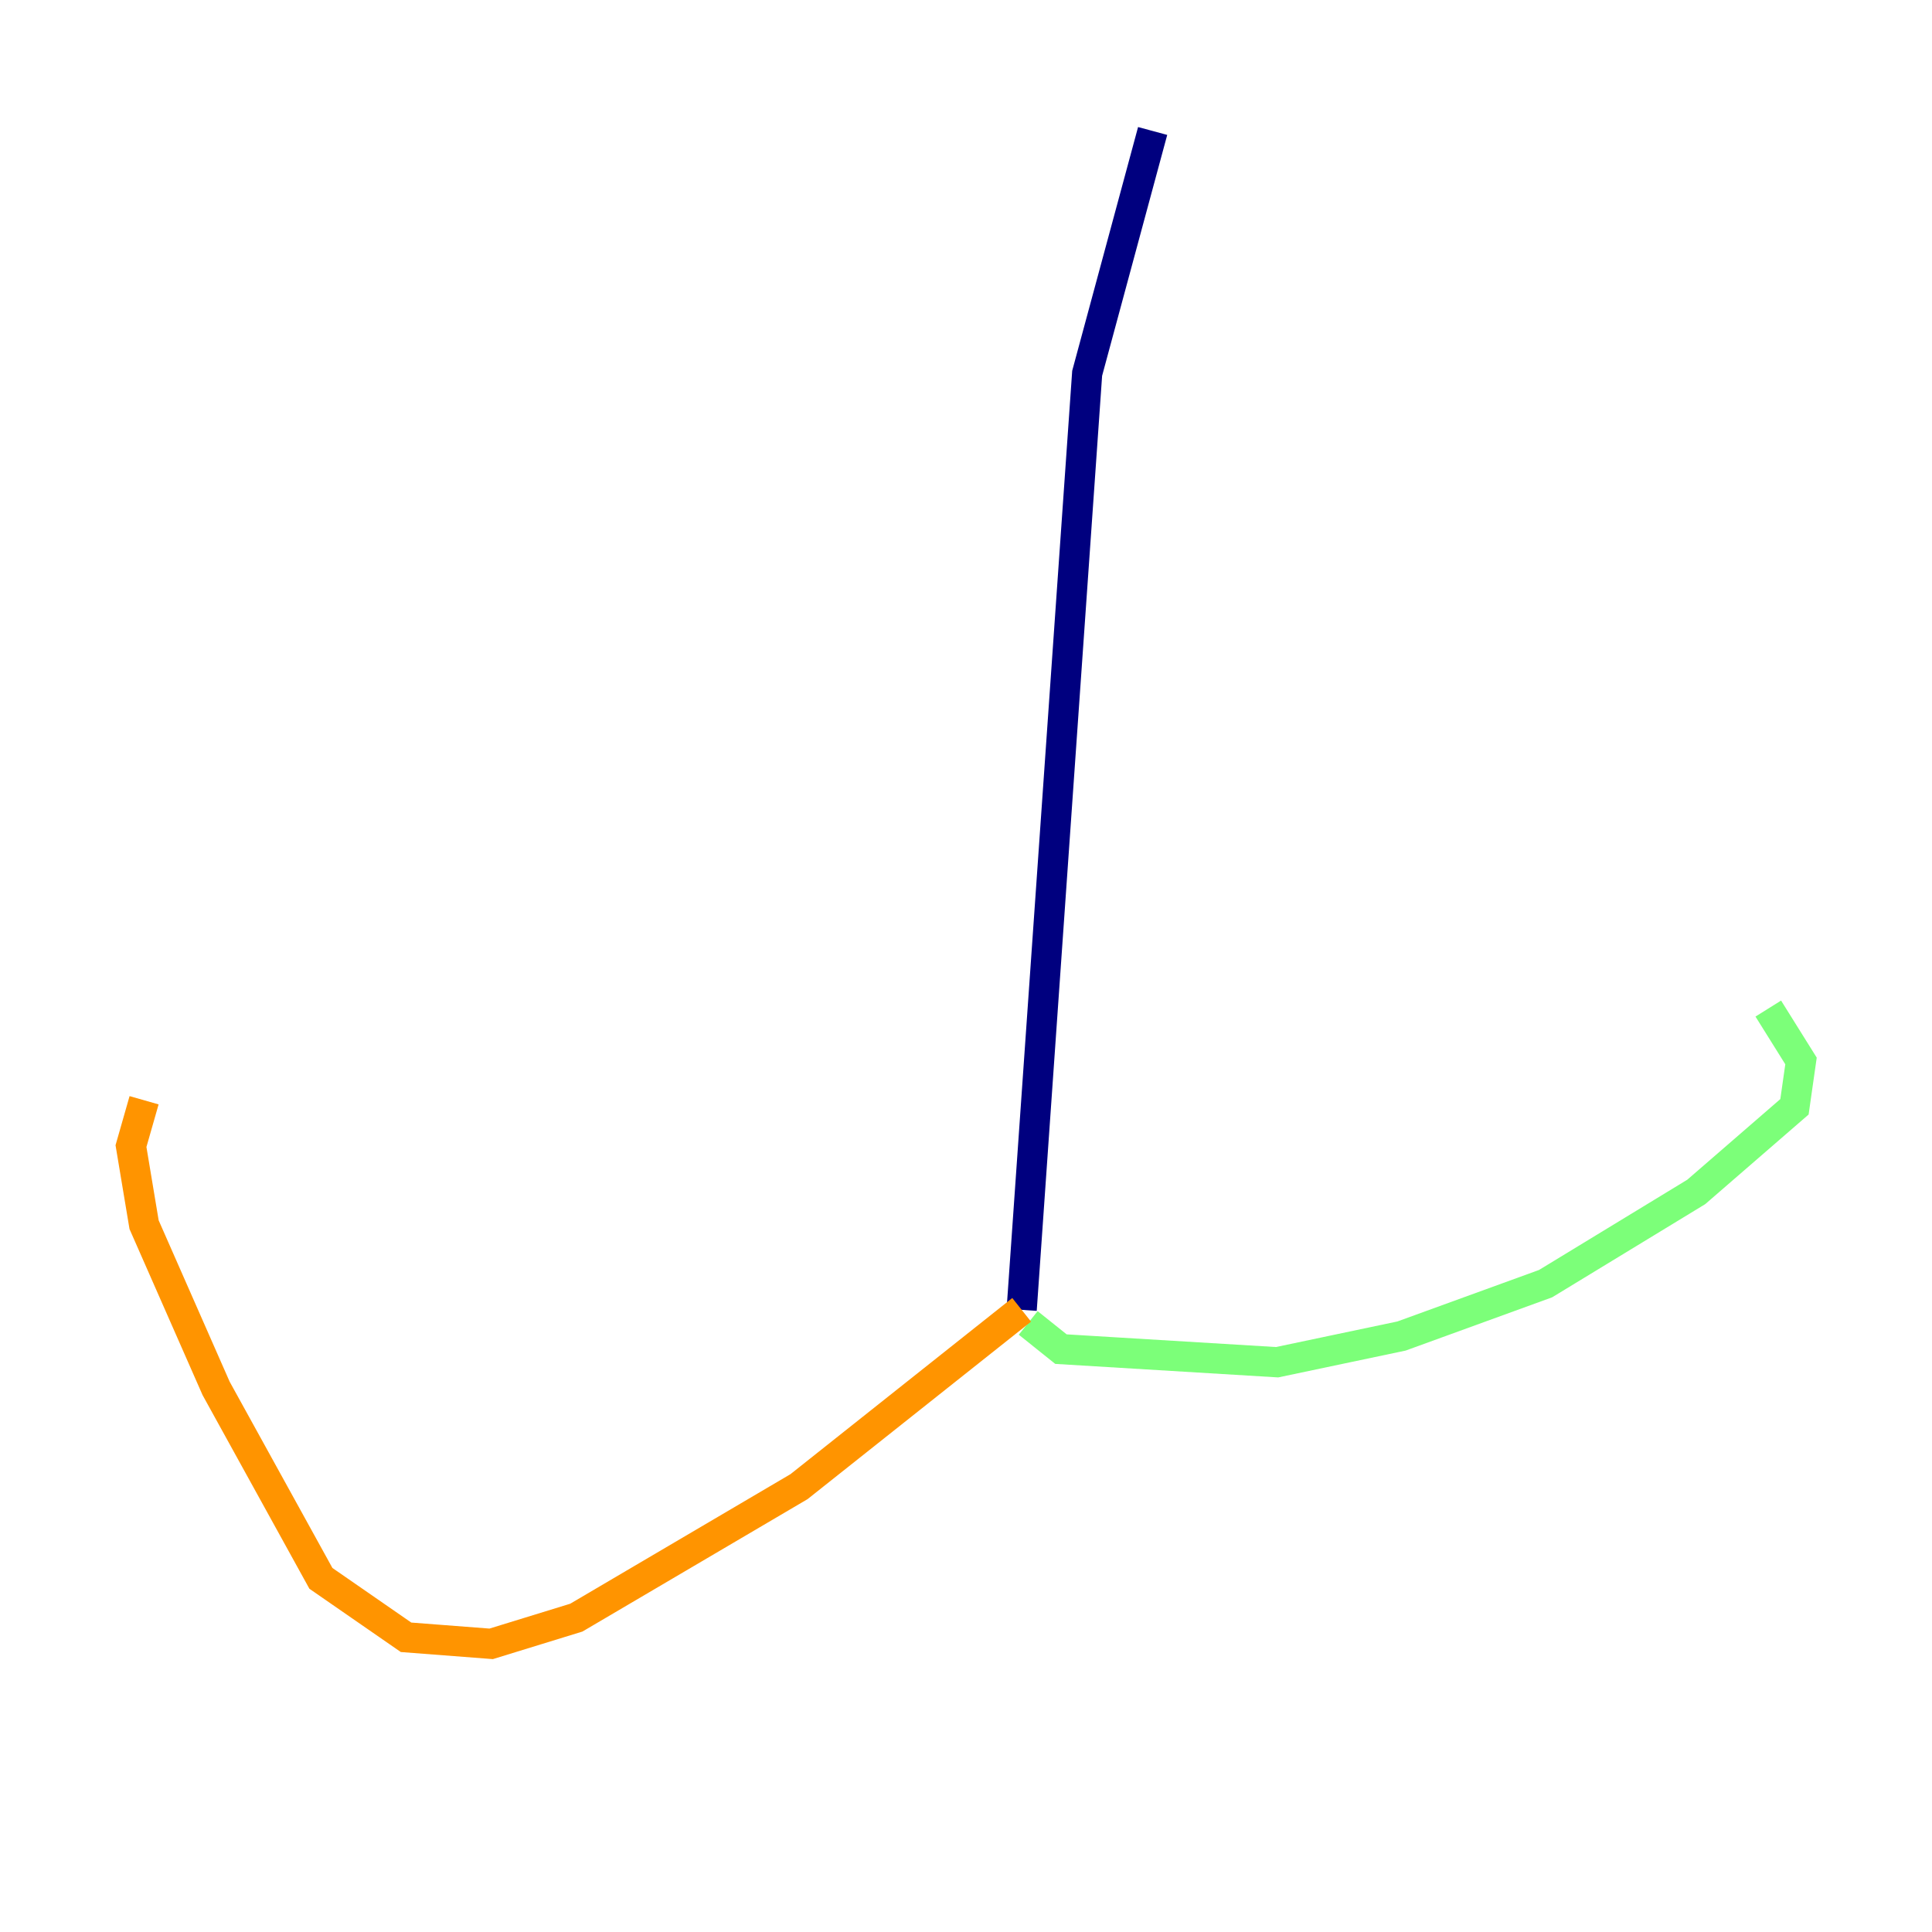 <?xml version="1.0" encoding="utf-8" ?>
<svg baseProfile="tiny" height="128" version="1.2" viewBox="0,0,128,128" width="128" xmlns="http://www.w3.org/2000/svg" xmlns:ev="http://www.w3.org/2001/xml-events" xmlns:xlink="http://www.w3.org/1999/xlink"><defs /><polyline fill="none" points="76.366,8.678 72.027,24.732 67.688,86.78" stroke="#00007f" stroke-width="2" /><polyline fill="none" points="67.688,86.78 67.688,86.78" stroke="#0080ff" stroke-width="2" /><polyline fill="none" points="68.122,87.647 70.291,89.383 84.61,90.251 92.854,88.515 102.4,85.044 112.38,78.969 118.888,73.329 119.322,70.291 117.153,66.82" stroke="#7cff79" stroke-width="2" /><polyline fill="none" points="67.688,86.78 52.936,98.495 38.183,107.173 32.542,108.909 26.902,108.475 21.261,104.57 14.319,91.986 9.546,81.139 8.678,75.932 9.546,72.895" stroke="#ff9400" stroke-width="2" /><polyline fill="none" points="67.688,85.478 67.688,85.478" stroke="#7f0000" stroke-width="2" /></svg>